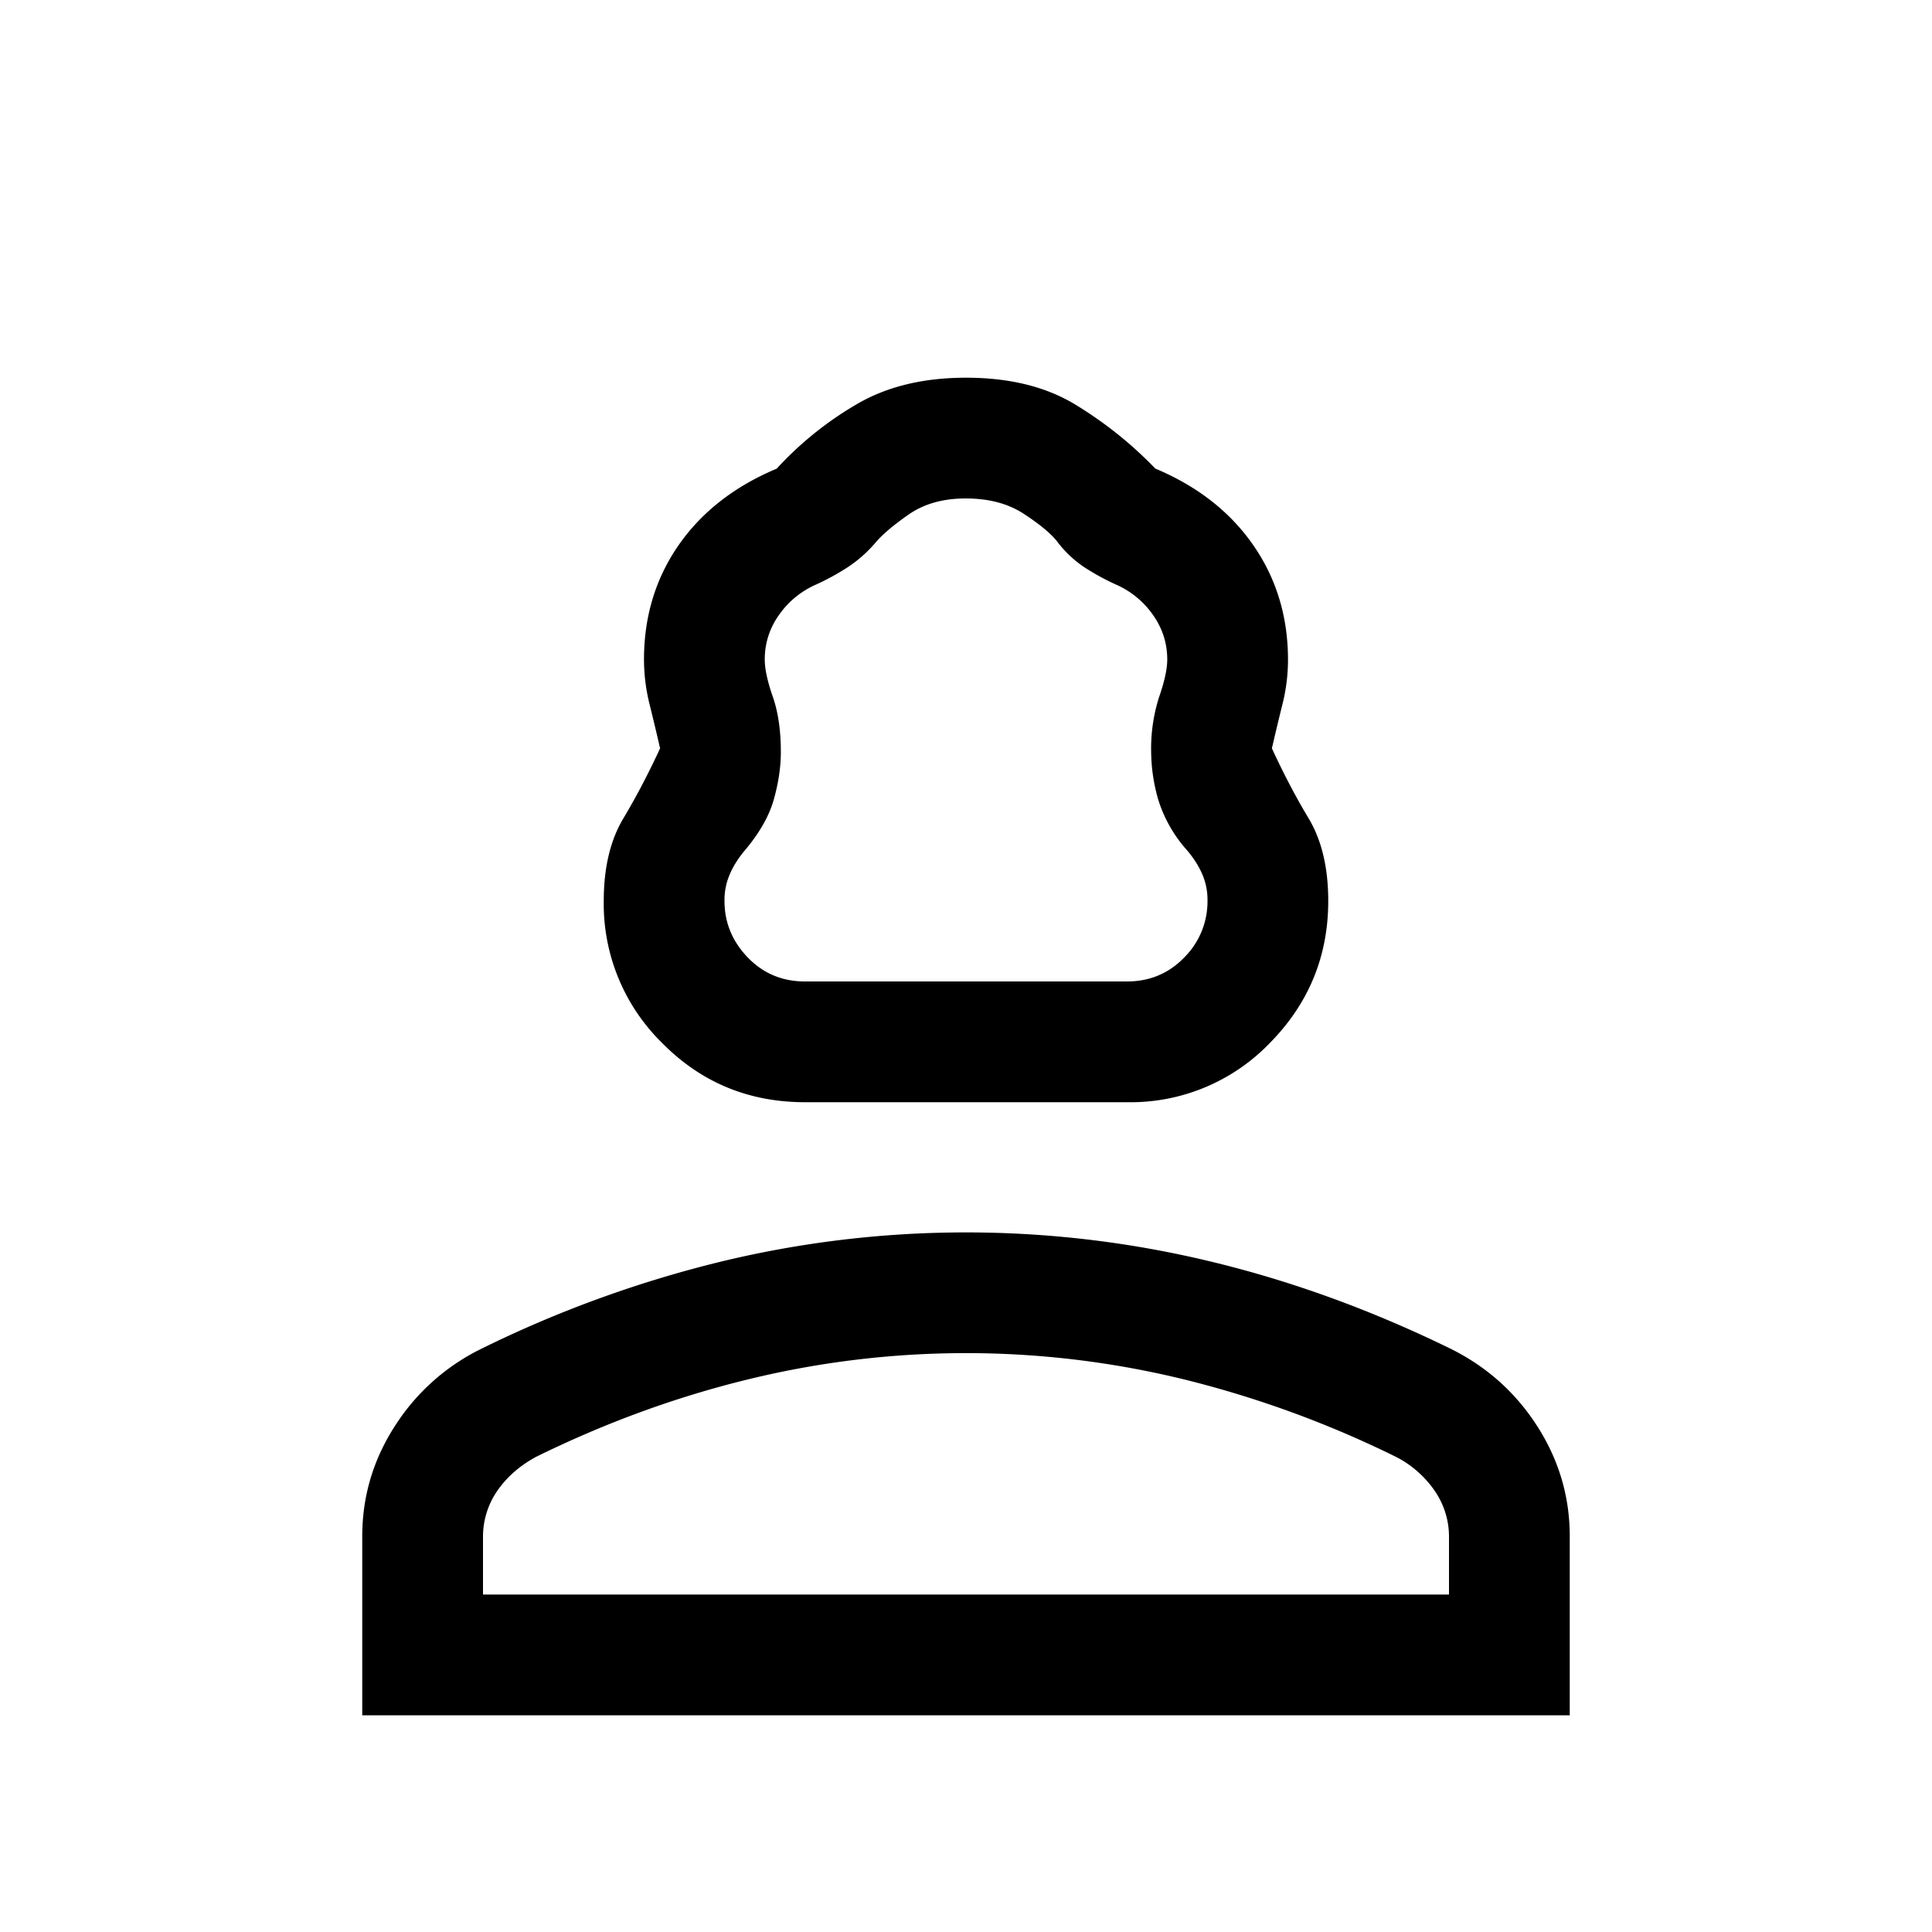 <svg xmlns="http://www.w3.org/2000/svg" width="24" height="24" viewBox="0 0 24 24" fill='currentColor'><path d="M10 13.692q-1.048 0-1.774-.735a2.42 2.42 0 0 1-.726-1.765q0-.616.242-1.023.242-.405.458-.873-.062-.269-.13-.544a2.3 2.3 0 0 1-.07-.56q0-.799.43-1.42.432-.62 1.218-.95.442-.48 1.002-.805T12 4.692q.81 0 1.36.335t.992.794q.786.33 1.217.952.43.62.431 1.42 0 .284-.07.56-.068.274-.13.543.215.468.458.873.242.406.242 1.023 0 1.029-.726 1.765a2.4 2.4 0 0 1-1.774.735zm0-1.5h4q.424 0 .713-.3a.98.98 0 0 0 .287-.7.8.8 0 0 0-.062-.325q-.063-.15-.188-.3a1.7 1.7 0 0 1-.363-.637 2.2 2.2 0 0 1-.087-.588 2.1 2.1 0 0 1 .1-.687q.1-.288.1-.463 0-.3-.175-.55a1.1 1.1 0 0 0-.45-.375 3 3 0 0 1-.412-.225 1.4 1.4 0 0 1-.338-.325q-.124-.15-.412-.337T12 6.192t-.713.2q-.287.2-.412.35-.15.175-.338.3a3 3 0 0 1-.412.225 1.1 1.1 0 0 0-.45.375.94.94 0 0 0-.175.55q0 .175.1.463.1.287.1.687 0 .276-.087.588-.088.312-.363.637-.125.15-.187.3a.8.8 0 0 0-.063.325q0 .4.287.7.288.3.713.3m-5.5 9.116v-2.223q0-.735.399-1.36a2.66 2.66 0 0 1 1.066-.963 14.5 14.5 0 0 1 2.992-1.09 12.95 12.95 0 0 1 6.086 0q1.509.363 2.992 1.09.667.336 1.066.962.399.627.399 1.36v2.224zm1.5-1.5h12v-.723a1 1 0 0 0-.176-.563 1.3 1.3 0 0 0-.478-.422 13 13 0 0 0-2.635-.964 11.4 11.4 0 0 0-5.422 0q-1.343.328-2.635.964-.301.165-.478.422a1 1 0 0 0-.176.563z"/></svg>